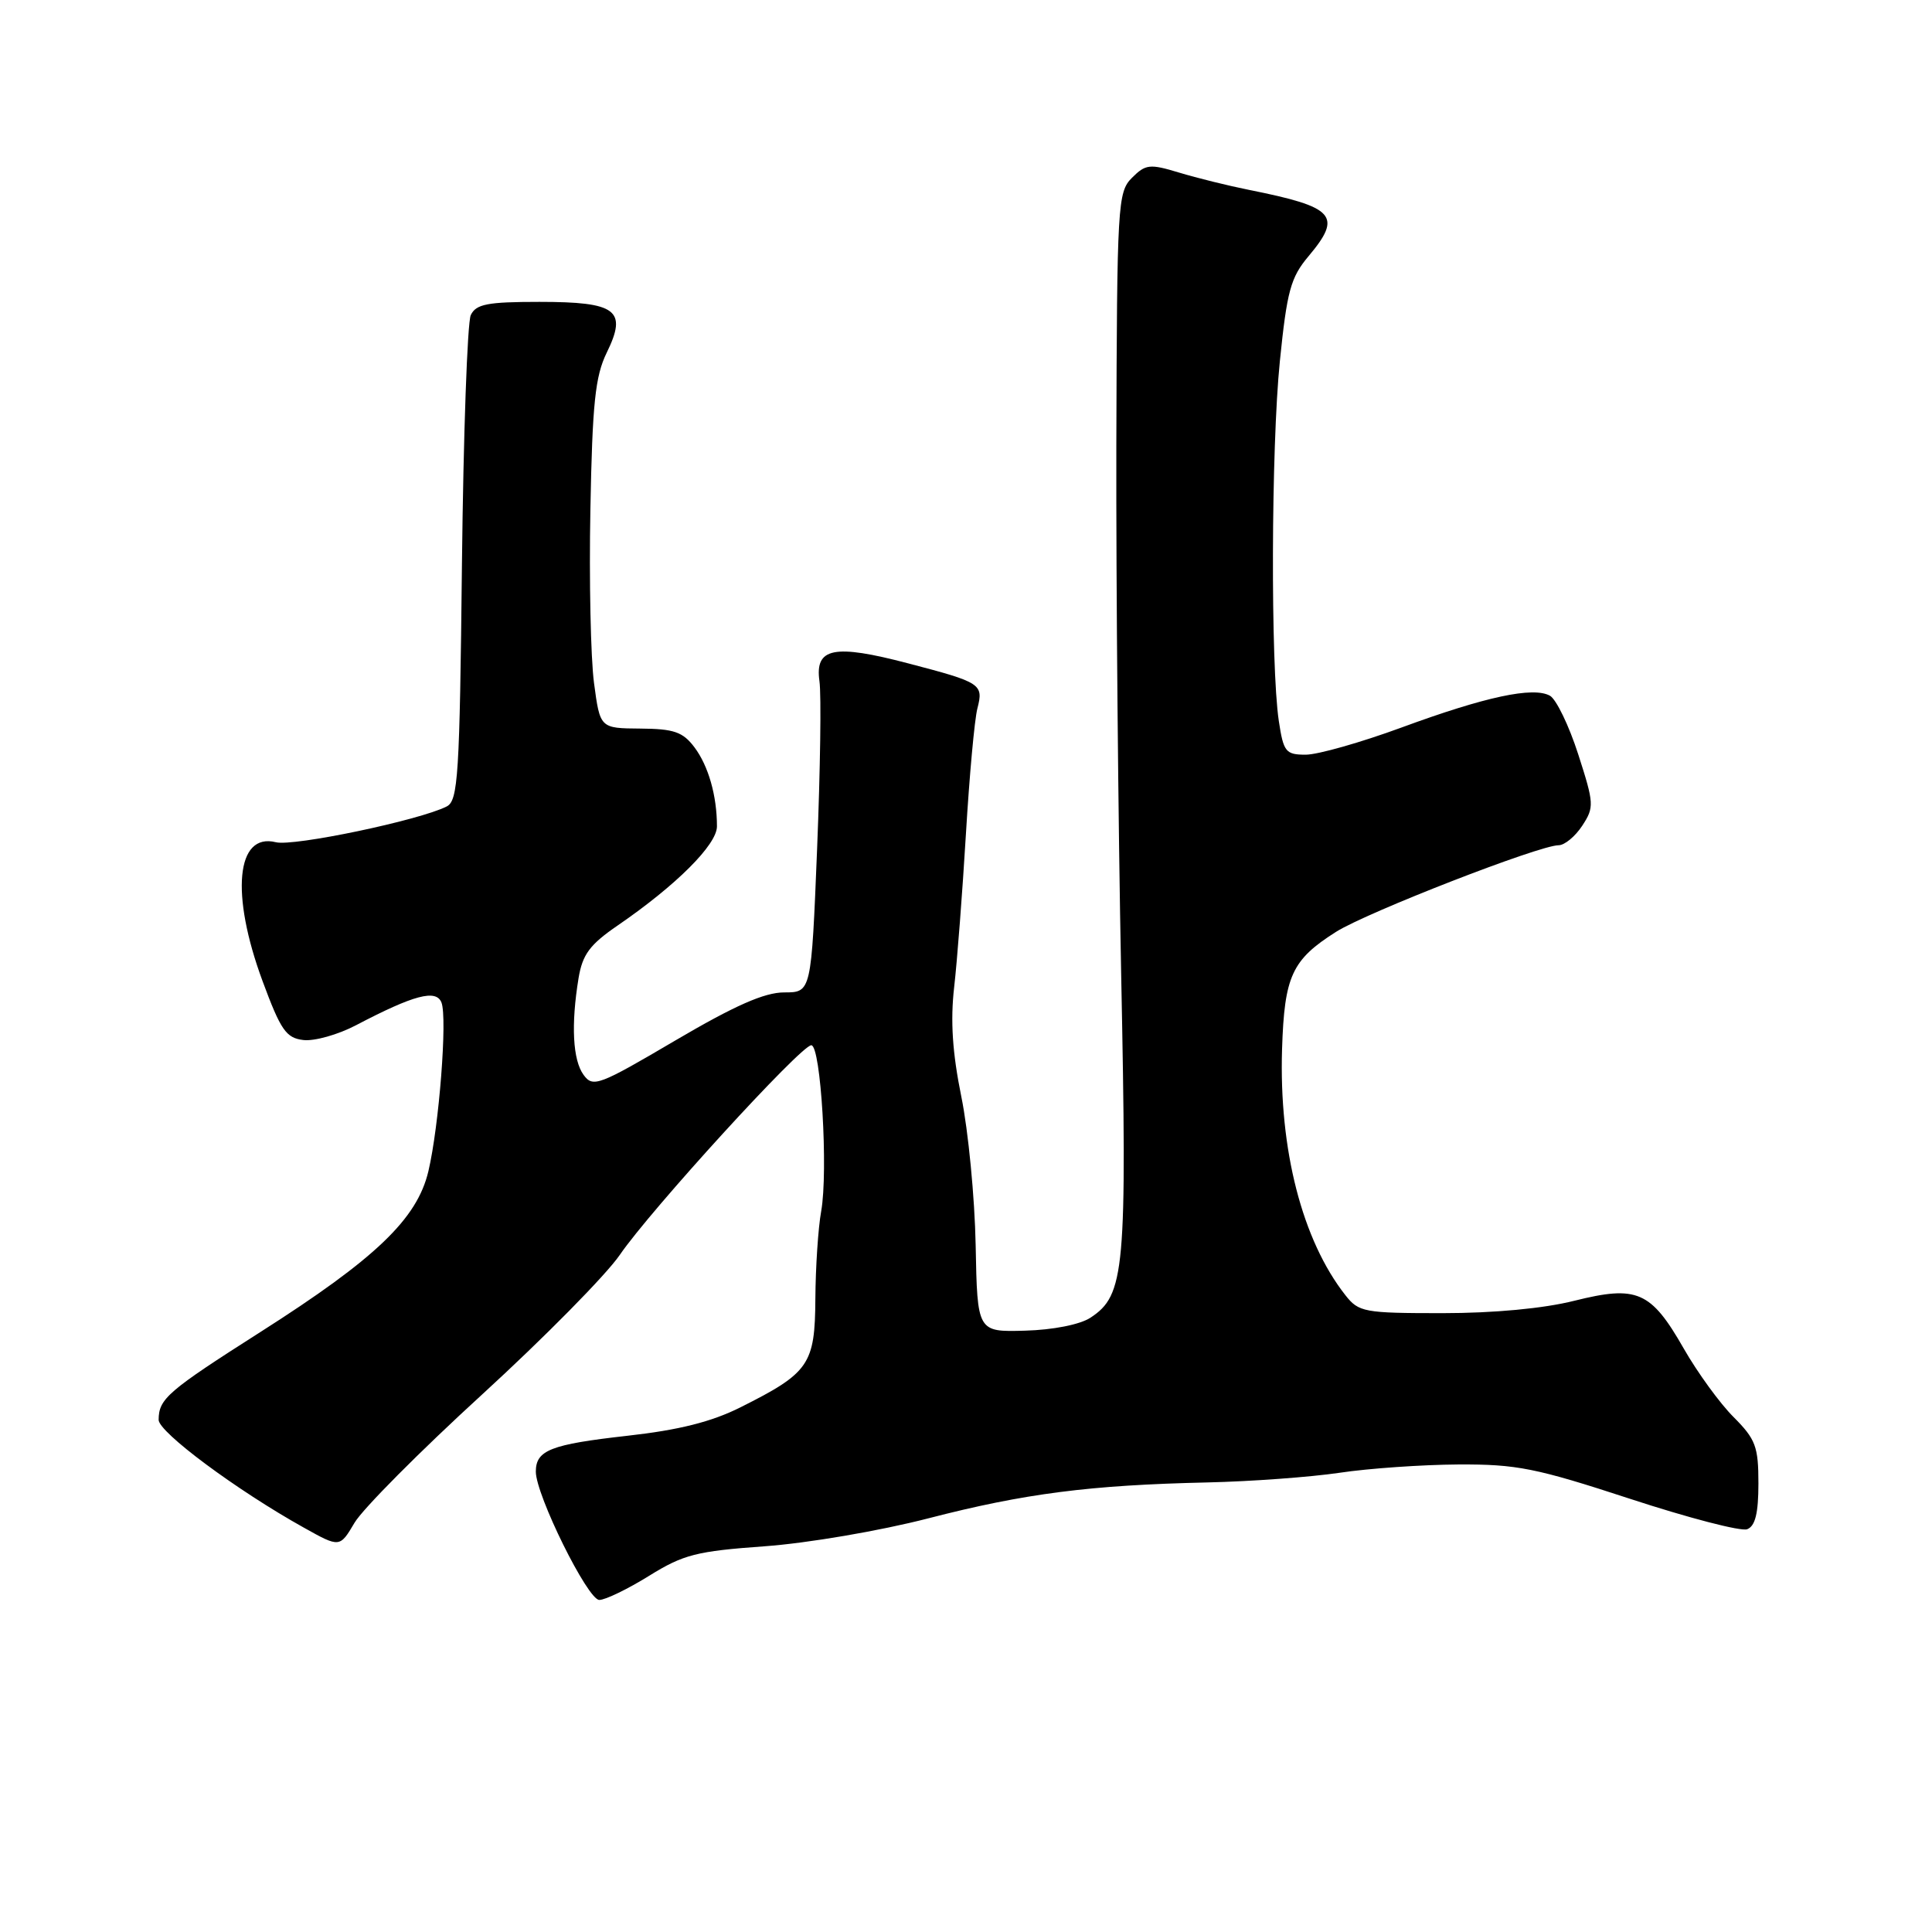 <?xml version="1.0" encoding="UTF-8" standalone="no"?>
<!DOCTYPE svg PUBLIC "-//W3C//DTD SVG 1.1//EN" "http://www.w3.org/Graphics/SVG/1.1/DTD/svg11.dtd" >
<svg xmlns="http://www.w3.org/2000/svg" xmlns:xlink="http://www.w3.org/1999/xlink" version="1.1" viewBox="0 0 256 256">
 <g >
 <path fill="currentColor"
d=" M 86.00 208.81 C 90.56 205.98 92.28 205.54 101.32 204.89 C 107.01 204.48 116.57 202.85 123.00 201.19 C 135.77 197.89 144.40 196.78 160.00 196.43 C 165.78 196.30 173.65 195.72 177.50 195.15 C 181.35 194.57 188.43 194.08 193.23 194.05 C 200.98 194.01 203.53 194.52 215.99 198.60 C 223.71 201.13 230.70 202.95 231.51 202.63 C 232.58 202.22 233.00 200.51 233.00 196.56 C 233.00 191.68 232.63 190.70 229.72 187.78 C 227.91 185.98 224.93 181.88 223.10 178.68 C 218.75 171.07 216.92 170.28 208.60 172.36 C 204.54 173.38 197.95 174.00 191.12 174.00 C 180.76 174.00 180.04 173.87 178.28 171.63 C 172.55 164.35 169.46 152.32 169.88 139.00 C 170.19 129.32 171.18 127.18 177.04 123.47 C 181.15 120.88 203.97 112.00 206.52 112.00 C 207.31 112.00 208.72 110.84 209.65 109.42 C 211.26 106.96 211.23 106.49 209.12 99.94 C 207.90 96.15 206.21 92.66 205.38 92.19 C 203.16 90.95 196.83 92.31 185.71 96.40 C 180.32 98.38 174.61 100.00 173.02 100.00 C 170.36 100.00 170.07 99.64 169.45 95.54 C 168.35 88.19 168.43 59.25 169.59 47.84 C 170.53 38.57 171.02 36.76 173.38 33.96 C 177.91 28.57 176.90 27.44 165.50 25.16 C 162.75 24.61 158.58 23.58 156.24 22.87 C 152.35 21.69 151.80 21.75 149.99 23.56 C 148.10 25.45 148.01 27.05 147.92 59.02 C 147.88 77.43 148.16 108.95 148.56 129.05 C 149.35 168.38 149.06 171.61 144.48 174.61 C 143.10 175.51 139.53 176.22 135.82 176.32 C 129.50 176.50 129.50 176.50 129.28 165.00 C 129.16 158.68 128.30 149.81 127.38 145.31 C 126.20 139.51 125.92 135.27 126.43 130.81 C 126.83 127.34 127.53 118.20 127.99 110.50 C 128.45 102.80 129.13 95.32 129.51 93.87 C 130.34 90.64 130.02 90.43 120.34 87.90 C 110.49 85.31 107.96 85.82 108.58 90.25 C 108.84 92.04 108.69 102.05 108.27 112.50 C 107.50 131.50 107.50 131.50 103.91 131.50 C 101.29 131.50 97.36 133.24 89.48 137.87 C 79.34 143.84 78.57 144.13 77.33 142.43 C 75.89 140.47 75.65 135.77 76.66 129.62 C 77.18 126.47 78.15 125.16 81.86 122.62 C 89.60 117.31 95.00 111.92 95.00 109.50 C 95.00 105.44 93.87 101.48 92.01 99.01 C 90.48 96.98 89.29 96.57 84.84 96.54 C 79.51 96.50 79.51 96.50 78.71 90.50 C 78.27 87.20 78.05 76.85 78.23 67.50 C 78.49 53.45 78.87 49.85 80.39 46.74 C 83.16 41.09 81.72 40.00 71.48 40.00 C 64.59 40.00 63.08 40.29 62.38 41.75 C 61.93 42.71 61.40 57.56 61.21 74.75 C 60.91 102.84 60.70 106.09 59.19 106.86 C 55.60 108.69 38.89 112.19 36.55 111.60 C 31.30 110.29 30.52 118.46 34.79 130.00 C 37.20 136.51 37.91 137.54 40.20 137.81 C 41.66 137.98 44.79 137.10 47.17 135.85 C 54.84 131.83 57.80 131.04 58.50 132.85 C 59.29 134.92 58.18 149.21 56.76 155.21 C 55.26 161.52 49.78 166.77 34.52 176.49 C 22.20 184.34 21.04 185.34 21.02 188.13 C 21.00 189.76 31.37 197.47 40.26 202.42 C 45.02 205.08 45.02 205.08 46.98 201.77 C 48.05 199.95 55.66 192.29 63.89 184.77 C 72.12 177.24 80.32 168.92 82.12 166.29 C 86.17 160.36 106.13 138.50 107.50 138.50 C 108.77 138.50 109.76 155.18 108.81 160.50 C 108.41 162.70 108.07 167.91 108.04 172.08 C 107.99 180.81 107.23 181.91 98.11 186.48 C 94.28 188.40 89.95 189.49 83.11 190.25 C 72.96 191.39 71.00 192.16 71.00 195.00 C 71.00 198.10 77.87 212.00 79.41 212.00 C 80.21 212.00 83.18 210.56 86.00 208.81 Z "/>
</g>
</svg>